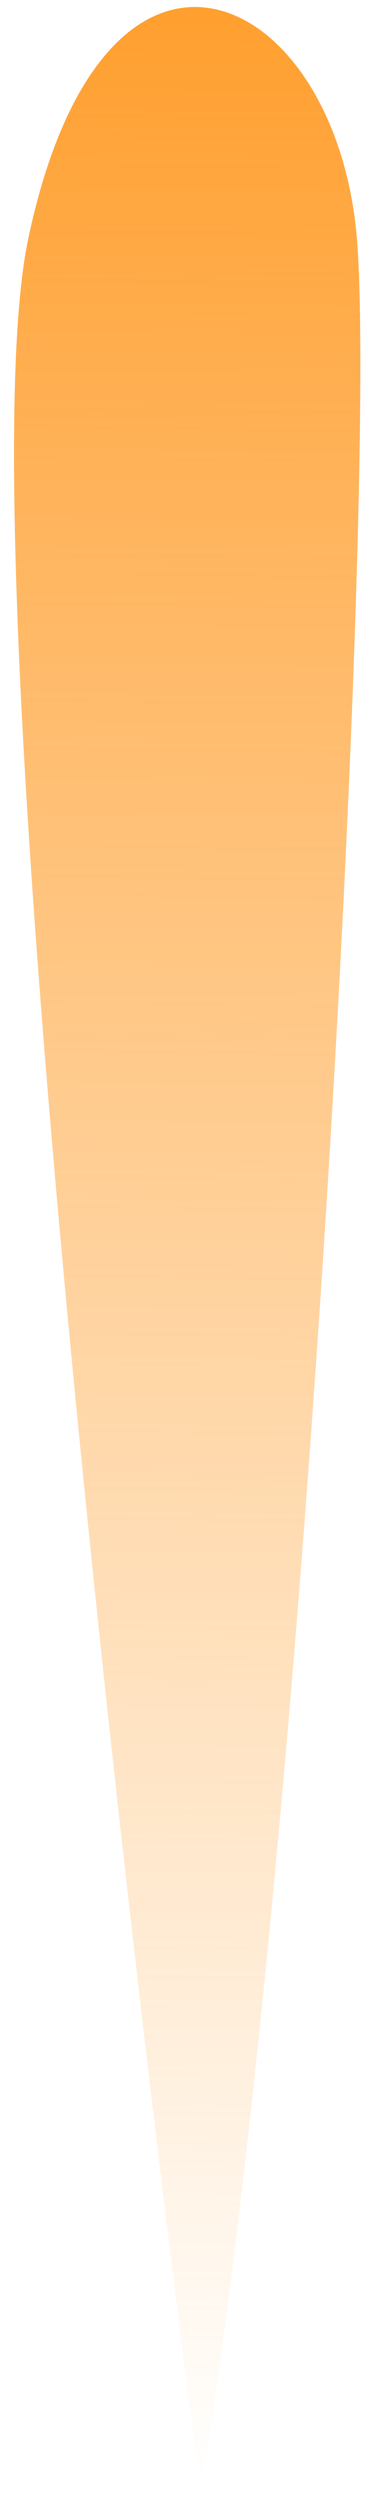 <svg width="13" height="85" viewBox="0 0 13 85" fill="none" xmlns="http://www.w3.org/2000/svg">
<path d="M0.965 8.099C-1.125 17.951 4.006 63.293 6.833 84.732C10.416 62.55 12.806 16.892 12.157 8.24C11.507 -0.412 3.577 -4.217 0.965 8.099Z" fill="url(#paint0_linear_1_5)"/>
<defs>
<linearGradient id="paint0_linear_1_5" x1="6.613" y1="0.238" x2="5.547" y2="84.716" gradientUnits="userSpaceOnUse">
<stop stop-color="#FF9F2F"/>
<stop offset="1" stop-color="#FFA841" stop-opacity="0"/>
</linearGradient>
</defs>
</svg>
